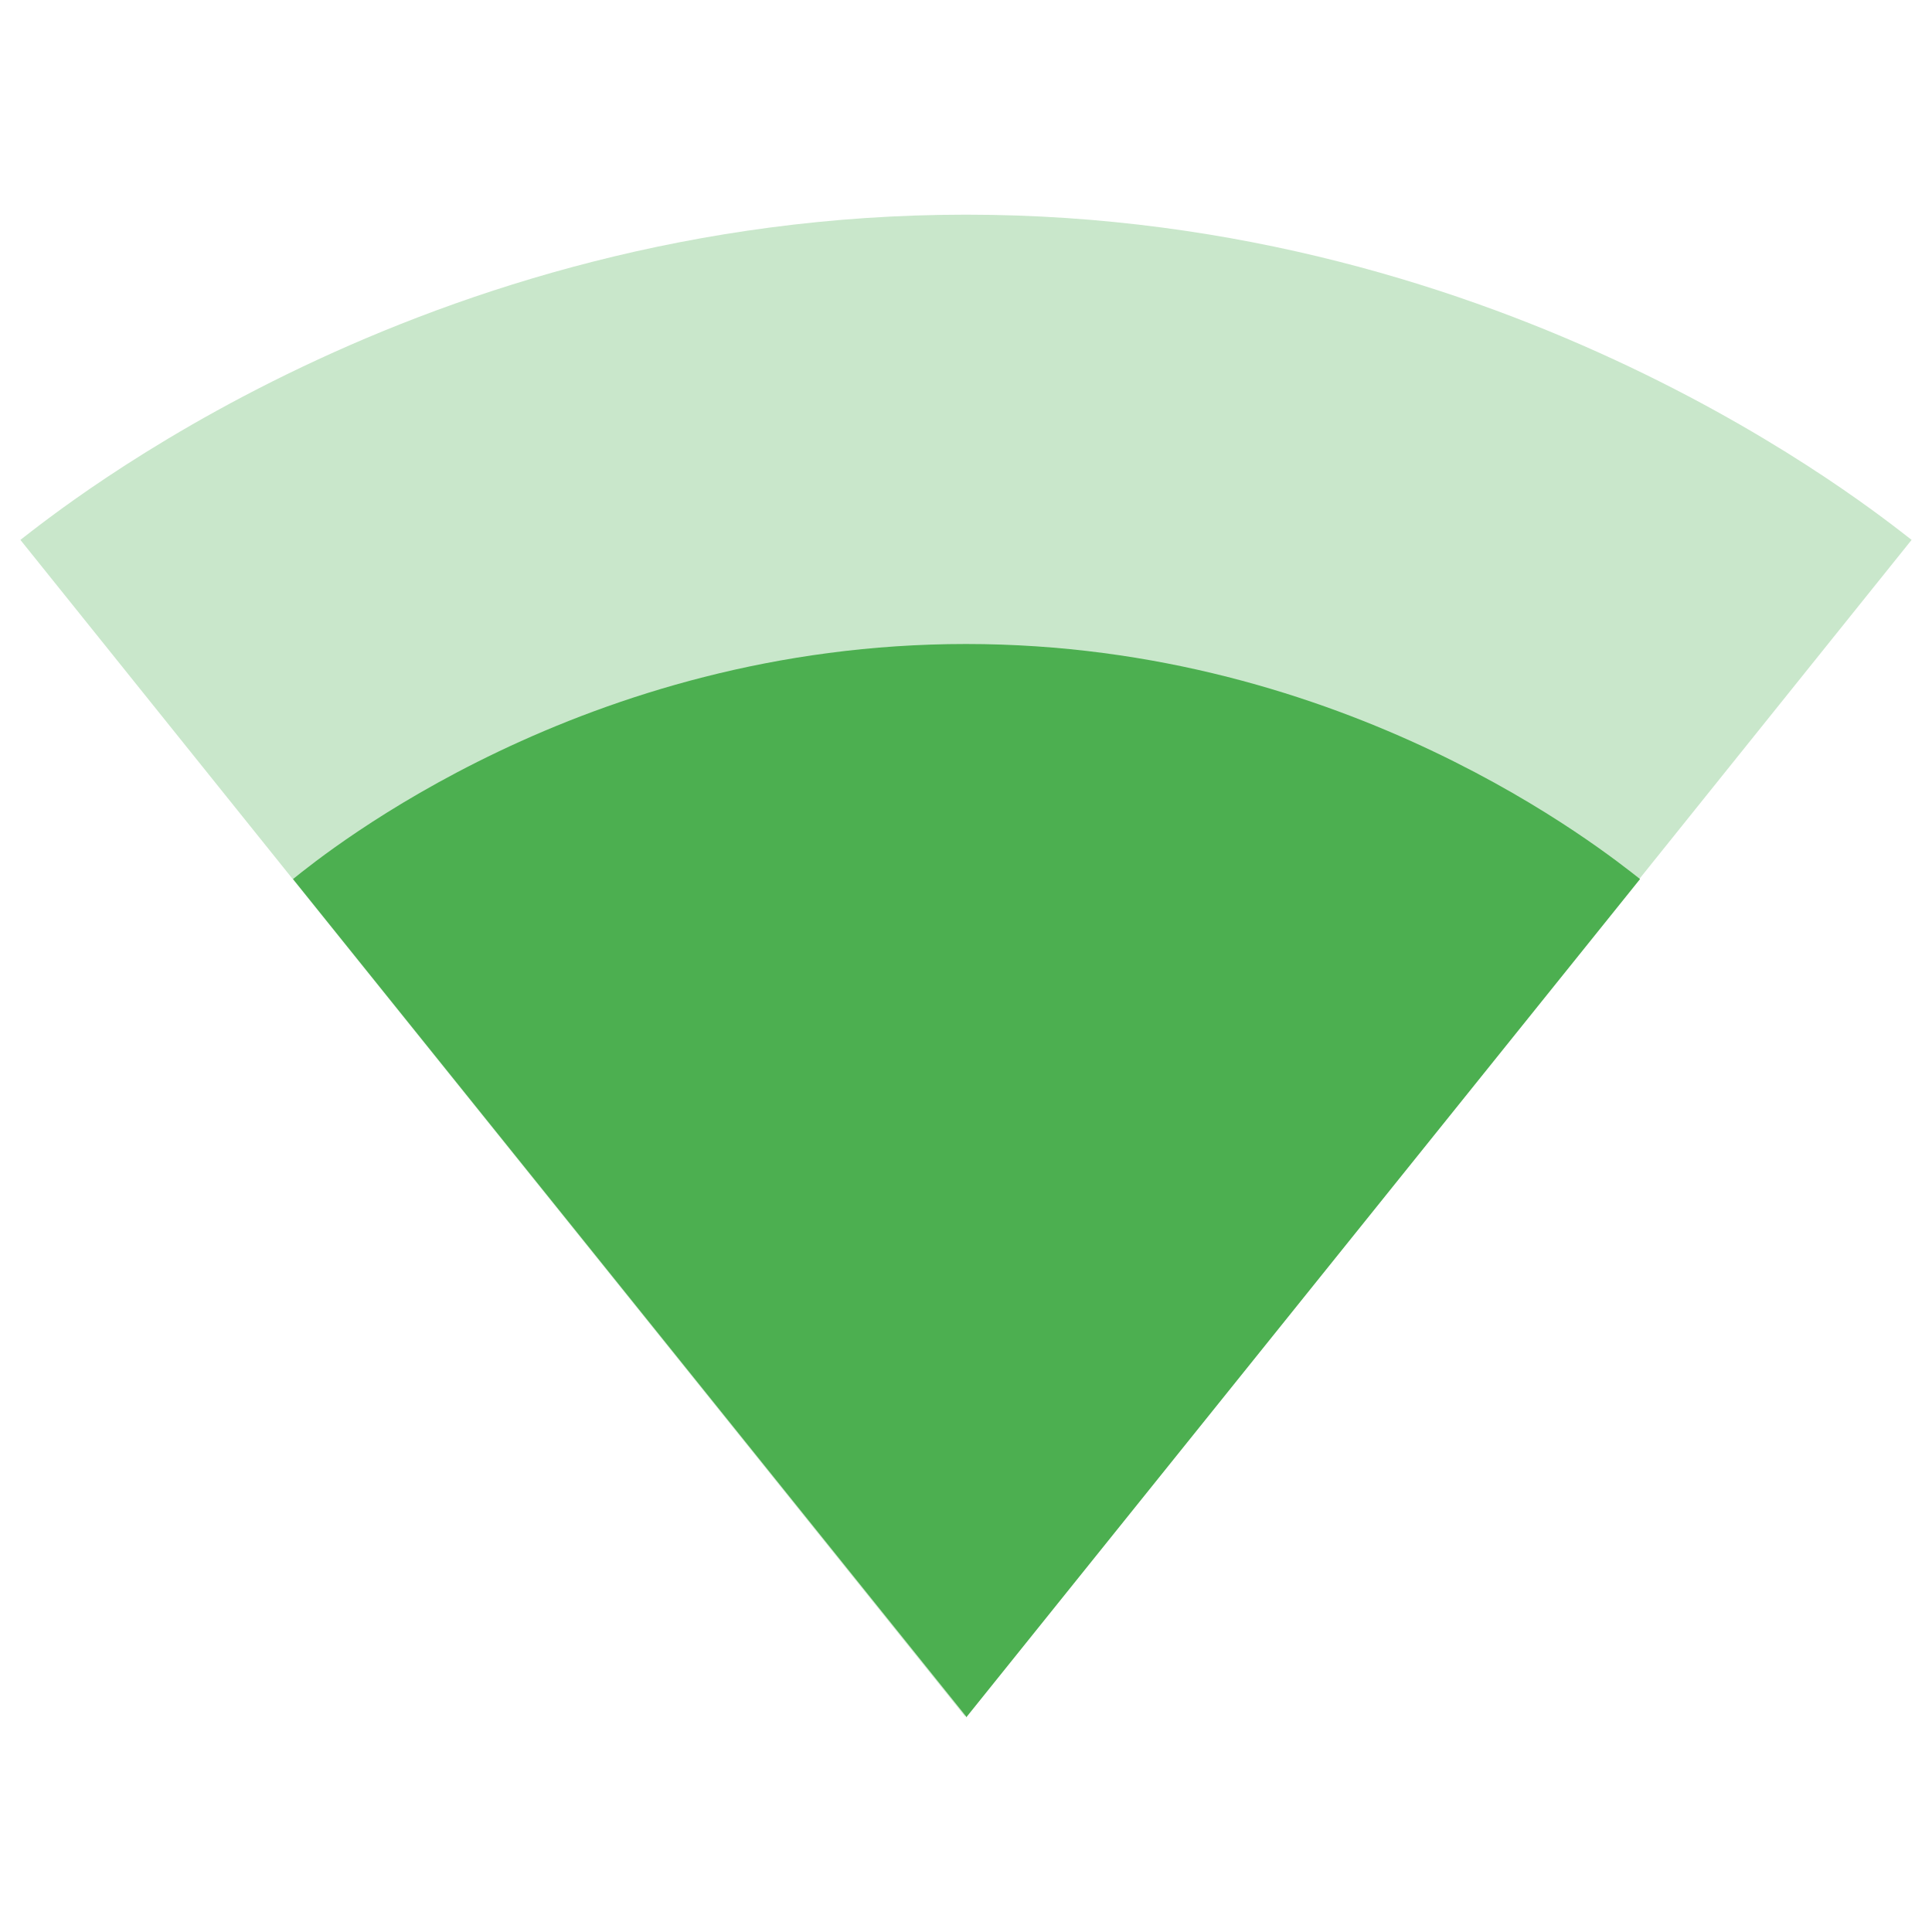 <svg fill="#4CAF50" xmlns="http://www.w3.org/2000/svg" width="18" height="18" viewBox="0 0 18 18"><path fill-opacity=".3" d="M9.01 15.99l8.8-10.96C17.47 4.77 14.08 2 9 2S.53 4.77.19 5.03l8.8 10.96h.02z"/><path d="M2.73 8.19L9 15.99V16l.01-.01 6.27-7.8C14.96 7.94 12.56 6 9 6S3.04 7.94 2.73 8.19z"/></svg>